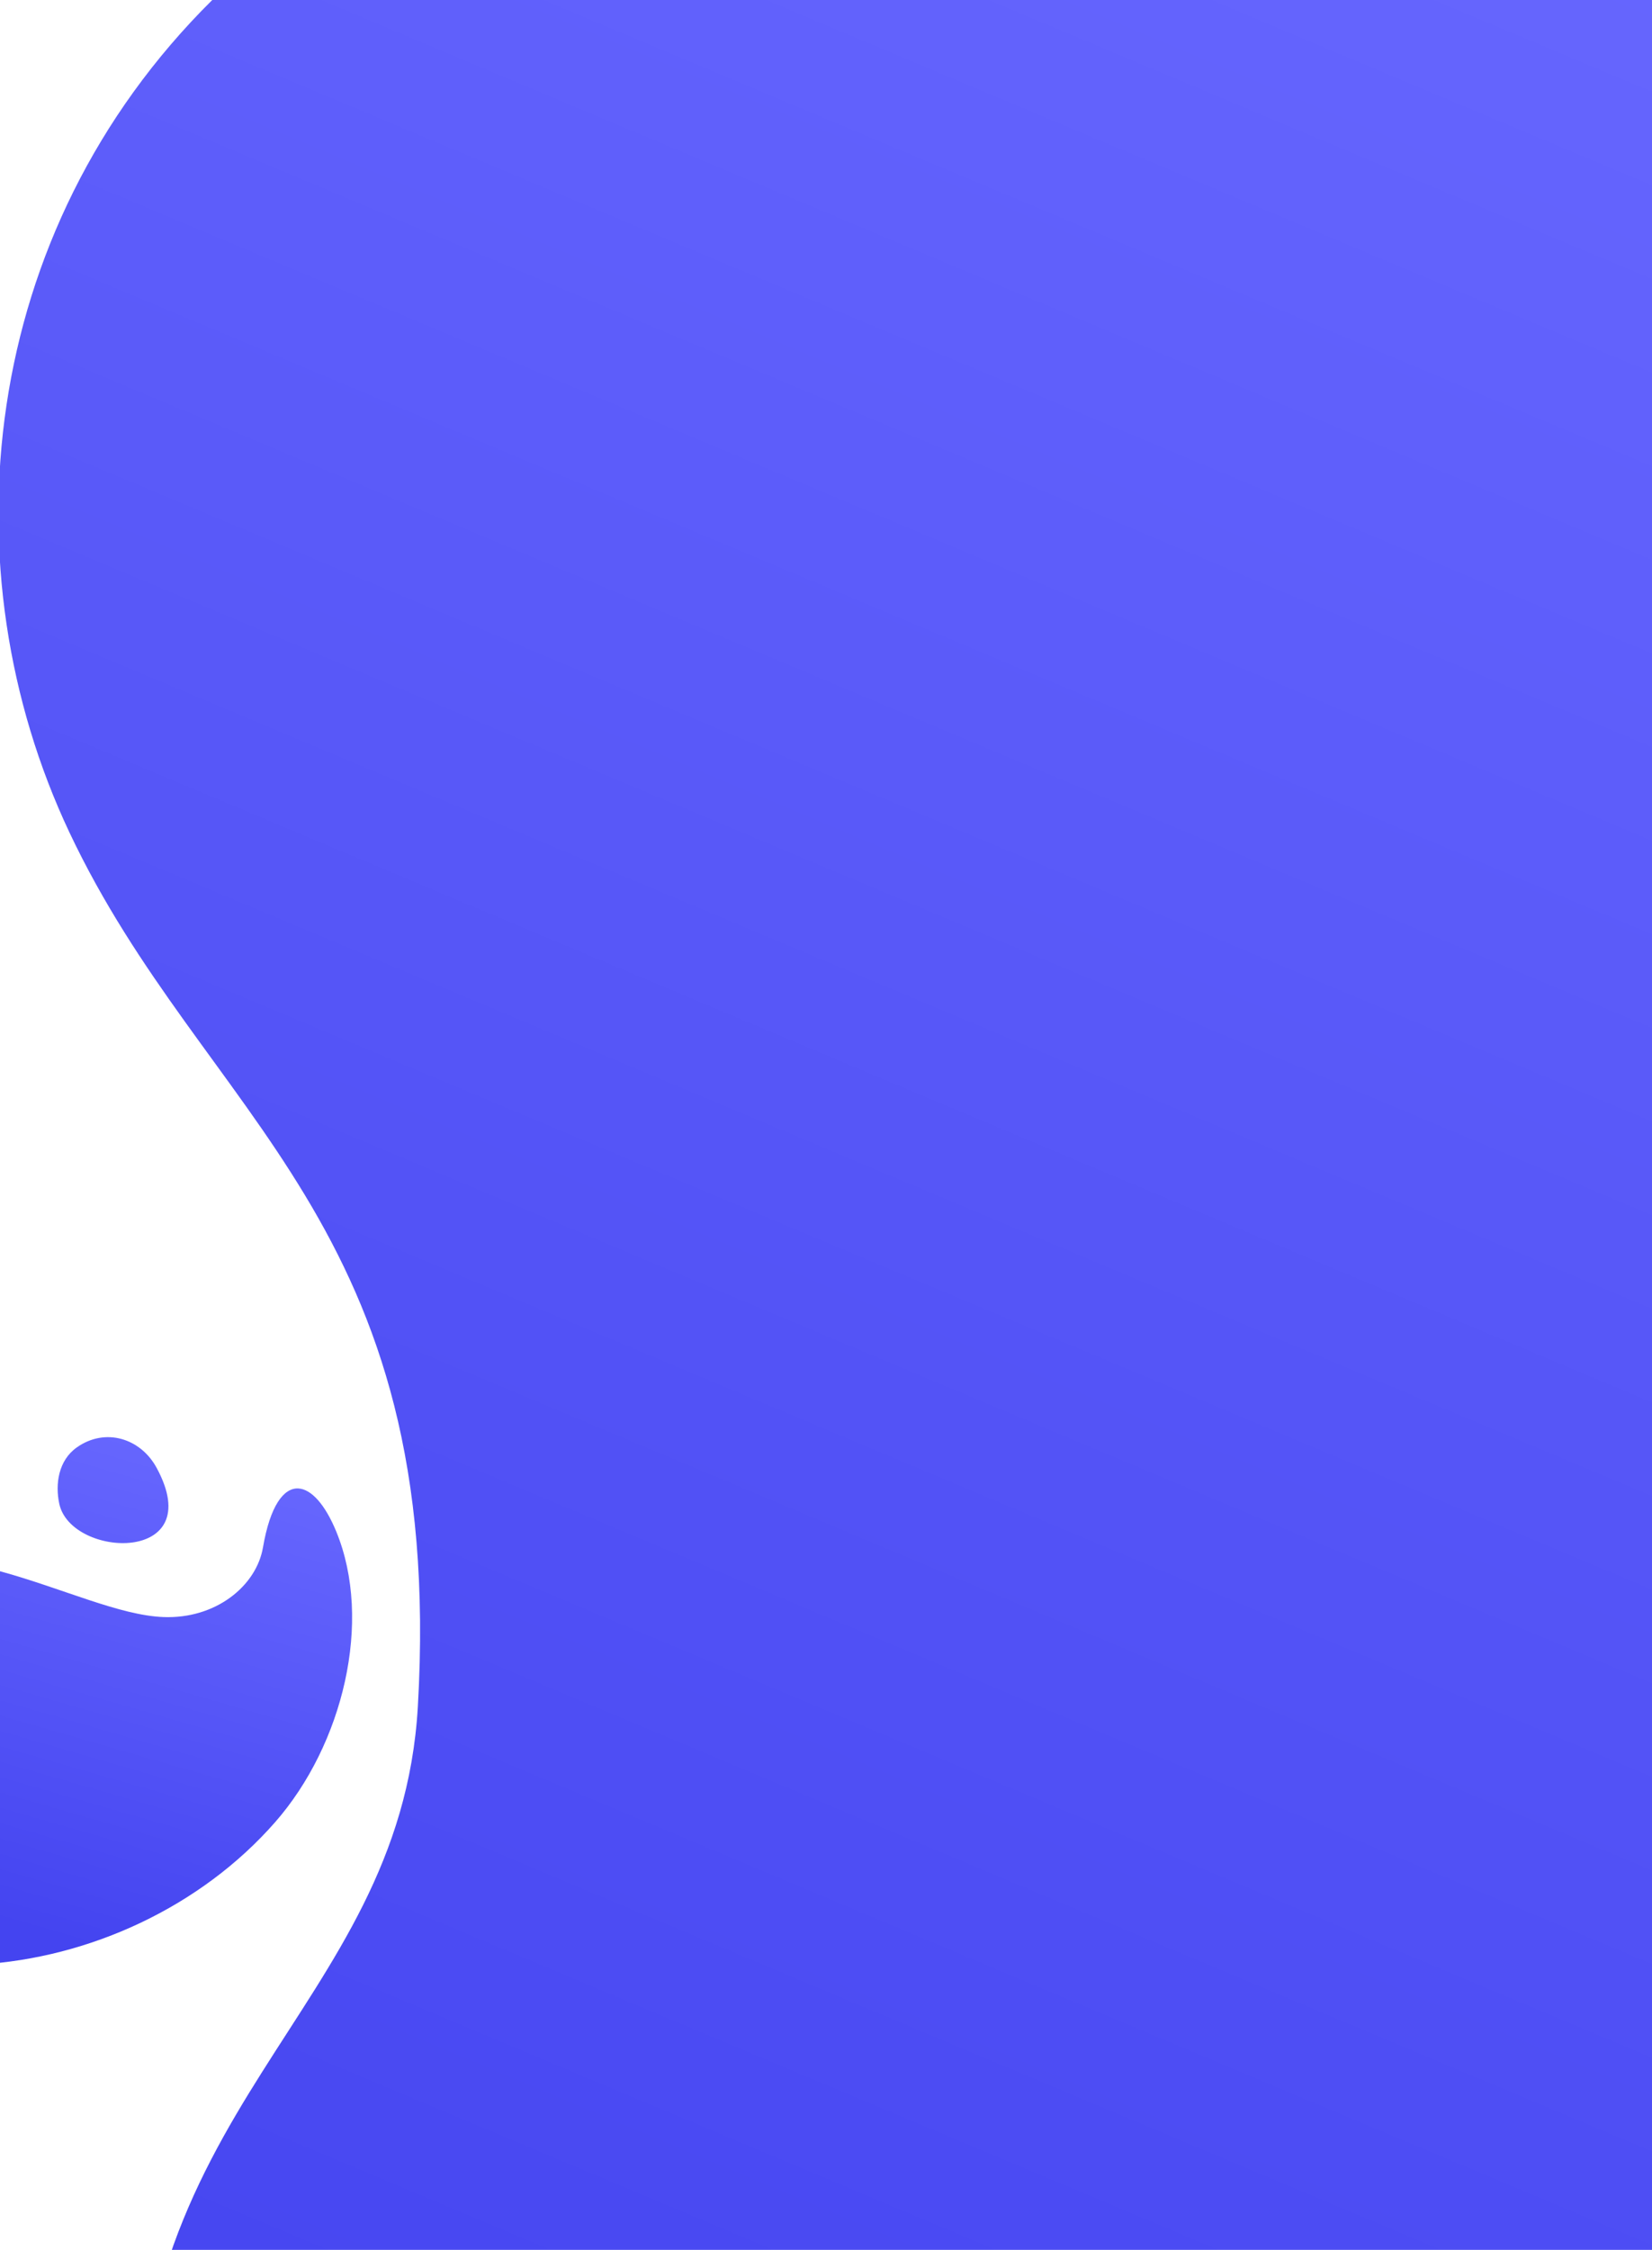 <svg width="360" height="490" viewBox="0 0 360 490" fill="none" xmlns="http://www.w3.org/2000/svg">
<path fill-rule="evenodd" clip-rule="evenodd" d="M91.052 371.75C97.198 266.074 44.516 243.552 15.115 181.263C-11.799 124.244 -4.885 50.613 46.255 0C228.052 0 499.934 0 681.731 0V570.707C646.331 688.561 39.08 688.561 30.221 546.988C24.693 458.643 87.168 438.523 91.052 371.75Z" fill="url(#paint0_linear)"/>
<path fill-rule="evenodd" clip-rule="evenodd" d="M-44.084 344.466C-13.348 328.964 16.495 351.446 35.629 352.184C46.906 352.619 55.845 345.513 57.31 337C58.864 327.963 61.809 324.018 65.002 324.173C67.824 324.311 70.84 327.653 73.259 333.517C81.295 352.992 74.77 379.961 59.949 396.862C43.766 415.316 19.572 426.442 -4.528 427.854C-67.559 431.548 -82.928 364.058 -44.084 344.466ZM34.136 319.691C30.627 313.217 22.939 310.855 16.74 315.232C12.729 318.064 11.998 323.22 12.918 327.511C15.473 339.439 45.53 340.708 34.136 319.691Z" fill="url(#paint1_linear)"/>
<defs>
<linearGradient id="paint0_linear" x1="470.349" y1="-25.388" x2="200.858" y2="615.715" gradientUnits="userSpaceOnUse">
<stop stop-color="#6969FF"/>
<stop offset="1" stop-color="#4444F0"/>
</linearGradient>
<linearGradient id="paint1_linear" x1="47.591" y1="308.839" x2="14.64" y2="422.955" gradientUnits="userSpaceOnUse">
<stop stop-color="#6969FF"/>
<stop offset="1" stop-color="#4444F0"/>
</linearGradient>
</defs>
</svg>
